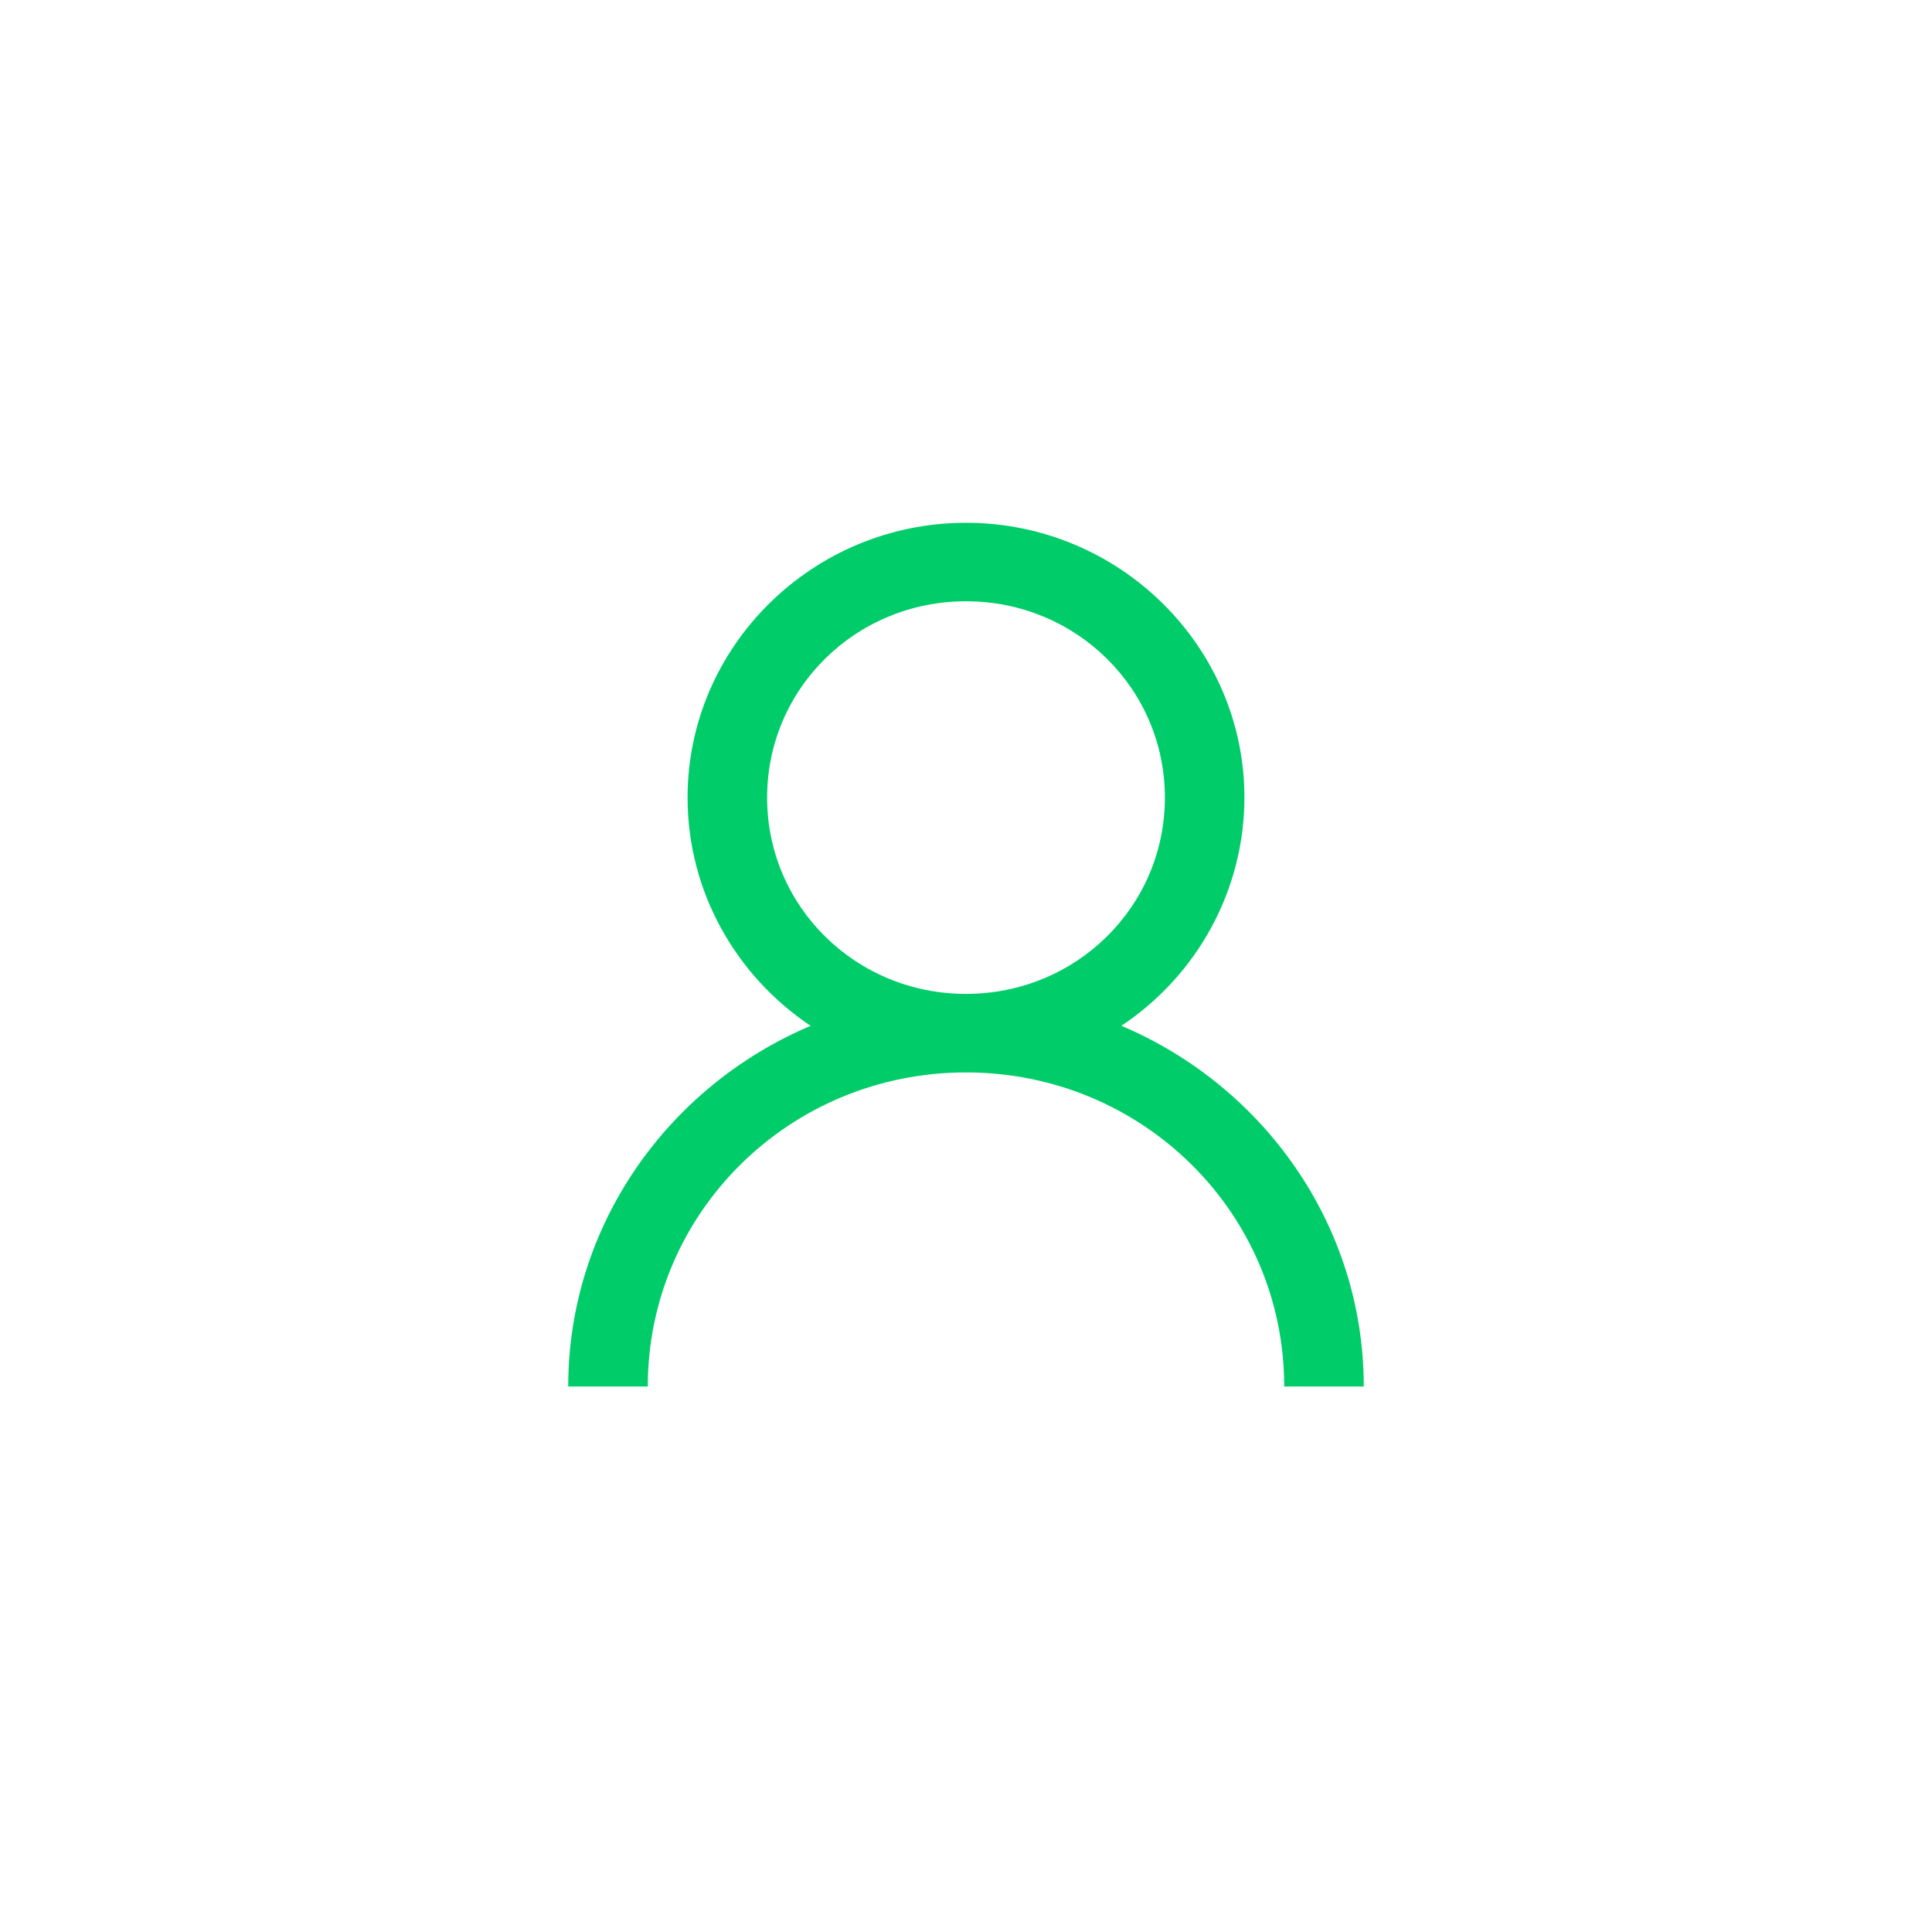 <svg width="85" height="85" viewBox="0 0 85 85" fill="none" xmlns="http://www.w3.org/2000/svg">
    <path d="M42.5 23C35.755 23 30.25 28.434 30.25 35.091C30.25 39.254 32.403 42.953 35.664 45.132C29.422 47.774 25 53.884 25 61H28.5C28.5 53.348 34.748 47.182 42.5 47.182C50.252 47.182 56.5 53.348 56.5 61H60C60 53.884 55.578 47.773 49.336 45.13C51.001 44.021 52.365 42.526 53.309 40.776C54.253 39.026 54.748 37.074 54.75 35.091C54.75 28.434 49.245 23 42.5 23ZM42.5 26.454C47.353 26.454 51.25 30.301 51.25 35.091C51.25 39.881 47.353 43.727 42.5 43.727C37.647 43.727 33.75 39.881 33.75 35.091C33.75 30.301 37.647 26.454 42.5 26.454Z" fill="#00CD69"/>
</svg>
